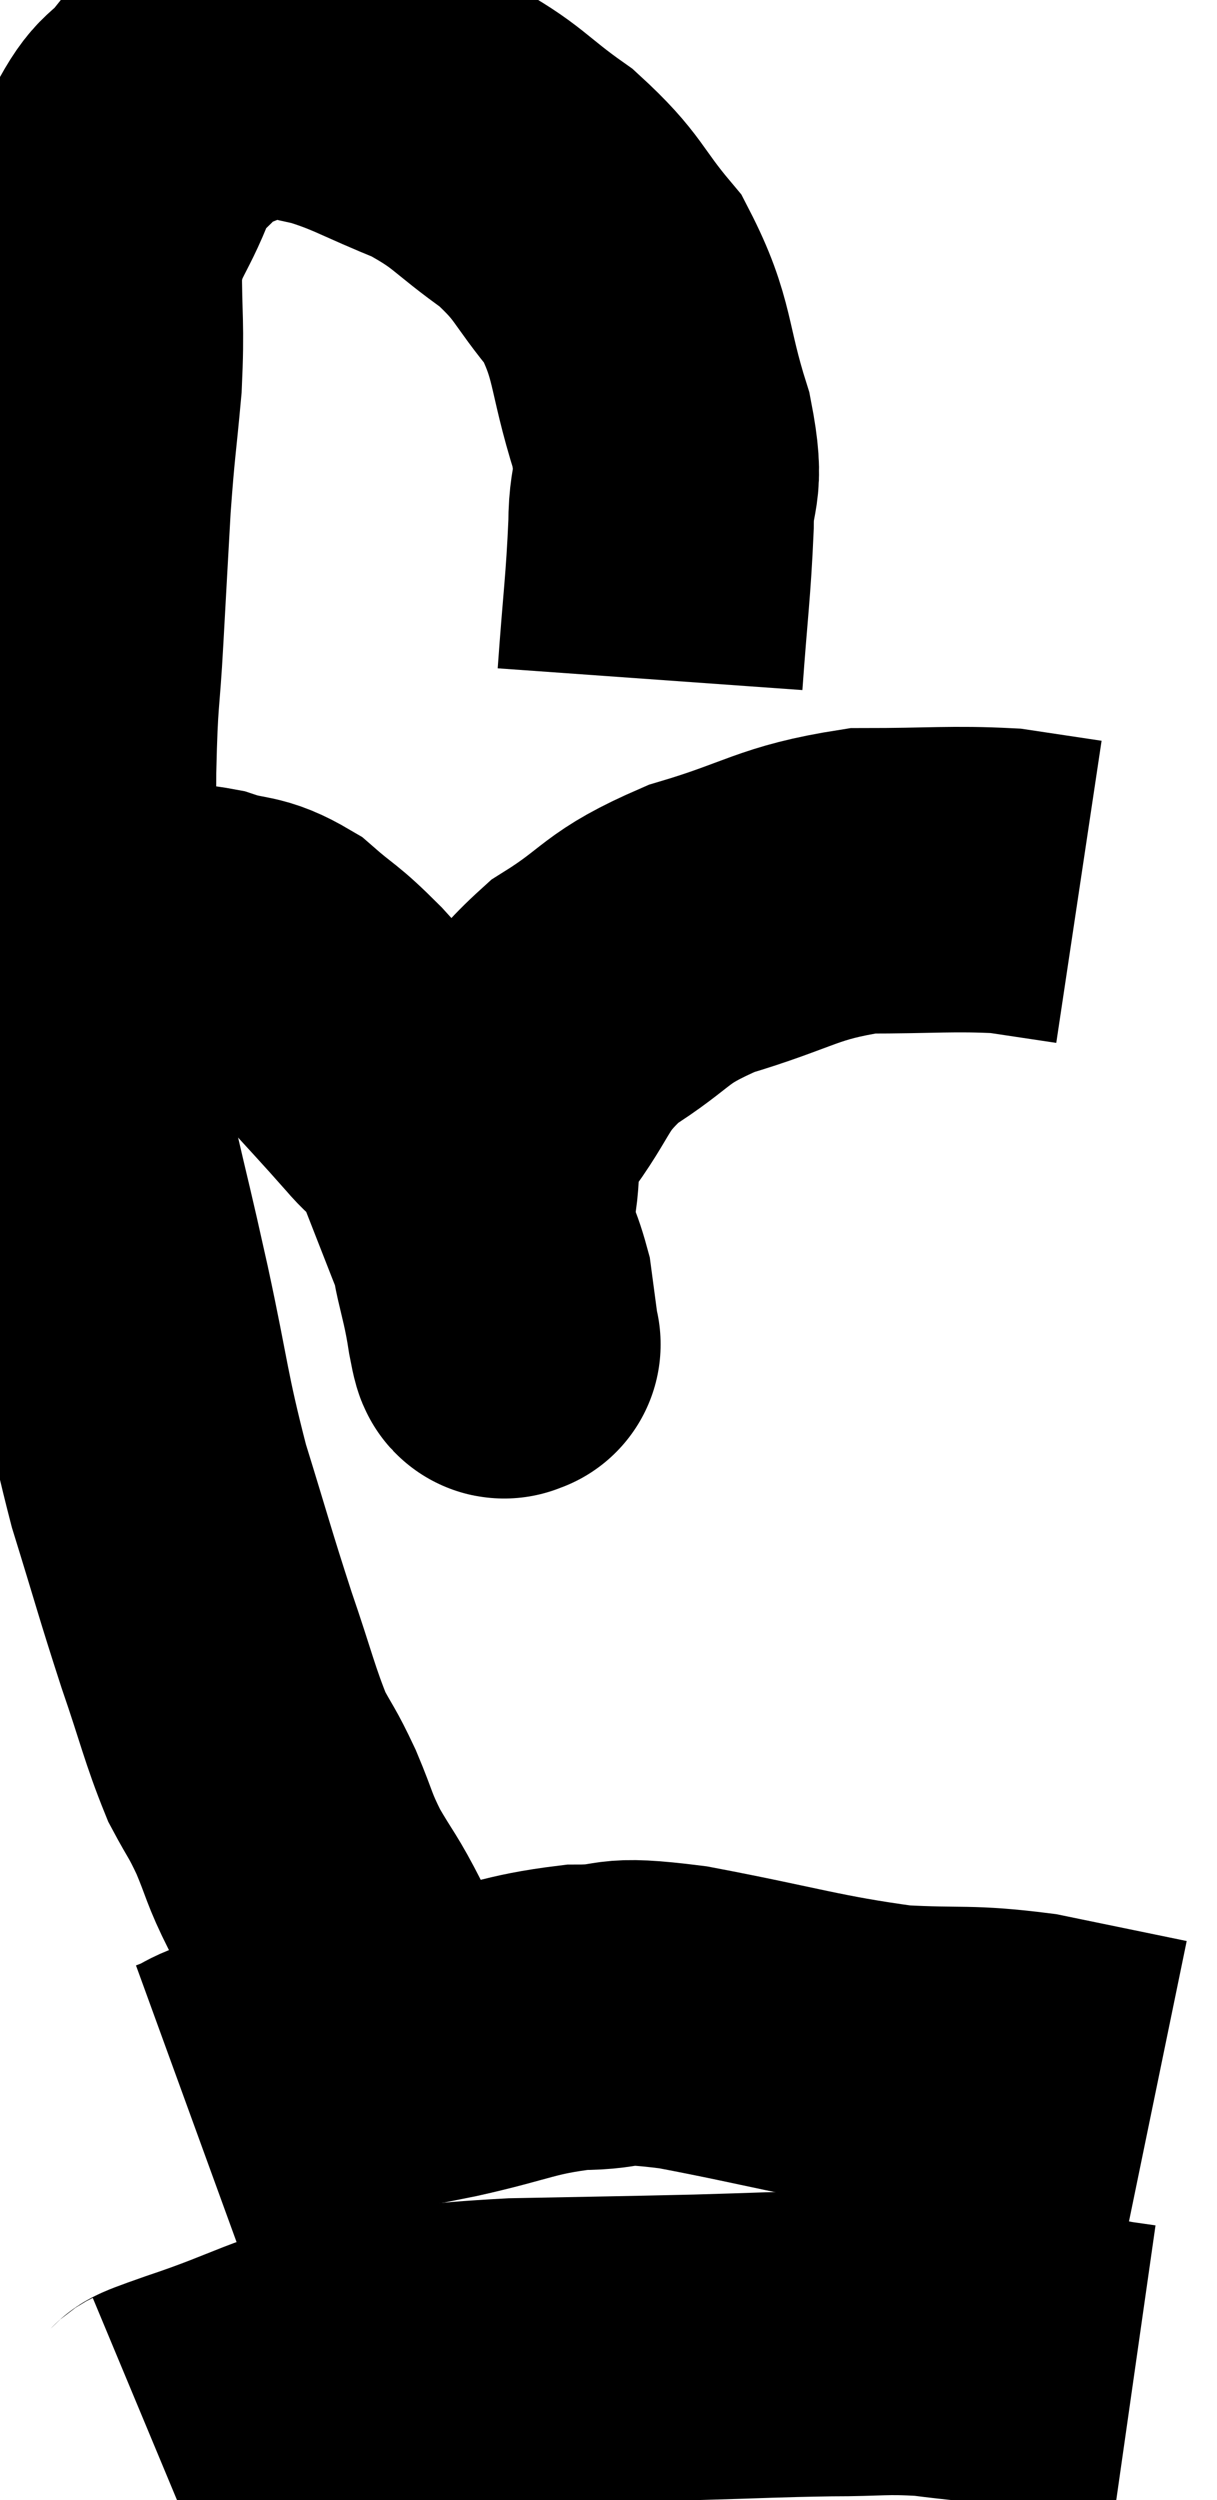 <svg xmlns="http://www.w3.org/2000/svg" viewBox="8.32 4.904 19.92 40.916" width="19.92" height="40.916"><path d="M 18.96 16.02 C 19.05 14.76, 19.095 14.52, 19.14 13.5 C 19.14 12.72, 19.335 12.945, 19.14 11.94 C 18.75 10.71, 18.87 10.47, 18.36 9.48 C 17.73 8.73, 17.82 8.64, 17.1 7.98 C 16.29 7.41, 16.335 7.305, 15.48 6.84 C 14.58 6.48, 14.43 6.345, 13.68 6.12 C 13.08 6.03, 13.11 5.82, 12.48 5.94 C 11.82 6.27, 11.67 6.21, 11.16 6.6 C 10.8 7.05, 10.785 6.84, 10.44 7.5 C 10.11 8.37, 9.945 8.325, 9.78 9.24 C 9.78 10.2, 9.825 10.185, 9.78 11.16 C 9.69 12.15, 9.675 12.105, 9.6 13.14 C 9.54 14.22, 9.54 14.205, 9.48 15.3 C 9.42 16.41, 9.39 16.185, 9.36 17.52 C 9.36 19.08, 9.27 19.065, 9.36 20.64 C 9.54 22.23, 9.495 22.44, 9.72 23.82 C 9.99 24.99, 9.96 24.81, 10.26 26.16 C 10.59 27.69, 10.56 27.825, 10.92 29.22 C 11.31 30.48, 11.34 30.63, 11.7 31.74 C 12.03 32.7, 12.075 32.955, 12.36 33.66 C 12.6 34.11, 12.6 34.05, 12.84 34.56 C 13.08 35.13, 13.035 35.13, 13.32 35.7 C 13.65 36.27, 13.65 36.195, 13.98 36.84 C 14.31 37.56, 14.385 37.785, 14.64 38.28 C 14.82 38.55, 14.91 38.685, 15 38.82 L 15 38.82" fill="none" stroke="black" stroke-width="5"></path><path d="M 11.4 39.42 C 12.06 39.18, 11.67 39.195, 12.72 38.94 C 14.16 38.67, 14.34 38.655, 15.6 38.4 C 16.68 38.16, 16.785 38.04, 17.76 37.92 C 18.63 37.92, 18.195 37.755, 19.5 37.92 C 21.24 38.25, 21.555 38.385, 22.98 38.58 C 24.09 38.64, 24.135 38.565, 25.2 38.7 C 26.22 38.91, 26.73 39.015, 27.24 39.12 L 27.24 39.12" fill="none" stroke="black" stroke-width="5"></path><path d="M 10.8 44.82 C 11.16 44.67, 10.665 44.82, 11.52 44.52 C 12.87 44.07, 12.915 43.905, 14.22 43.62 C 15.48 43.5, 15.36 43.455, 16.74 43.38 C 18.24 43.35, 18.45 43.35, 19.74 43.32 C 20.82 43.29, 20.955 43.275, 21.9 43.26 C 22.71 43.26, 22.77 43.215, 23.52 43.26 C 24.21 43.35, 24.165 43.32, 24.9 43.44 C 25.68 43.59, 25.965 43.65, 26.46 43.74 C 26.67 43.77, 26.775 43.785, 26.88 43.8 L 26.88 43.8" fill="none" stroke="black" stroke-width="5"></path><path d="M 9.6 20.76 C 10.23 20.52, 10.335 20.4, 10.86 20.28 C 11.28 20.28, 11.22 20.19, 11.7 20.28 C 12.24 20.46, 12.27 20.34, 12.78 20.64 C 13.26 21.06, 13.215 20.955, 13.74 21.48 C 14.31 22.11, 14.43 22.23, 14.88 22.74 C 15.21 23.13, 15.24 22.98, 15.54 23.52 C 15.81 24.21, 15.84 24.285, 16.08 24.9 C 16.29 25.44, 16.365 25.485, 16.5 25.98 C 16.56 26.43, 16.59 26.655, 16.62 26.88 C 16.62 26.88, 16.62 26.88, 16.62 26.88 C 16.62 26.88, 16.65 26.94, 16.62 26.88 C 16.56 26.76, 16.605 27.195, 16.5 26.64 C 16.35 25.65, 16.185 25.56, 16.2 24.66 C 16.38 23.85, 16.14 23.88, 16.56 23.04 C 17.22 22.17, 17.07 22.035, 17.88 21.3 C 18.84 20.7, 18.66 20.595, 19.8 20.1 C 21.12 19.71, 21.195 19.515, 22.44 19.32 C 23.61 19.32, 23.895 19.275, 24.78 19.32 C 25.38 19.41, 25.68 19.455, 25.98 19.5 C 25.98 19.5, 25.98 19.5, 25.98 19.5 L 25.98 19.5" fill="none" stroke="black" stroke-width="5"></path></svg>